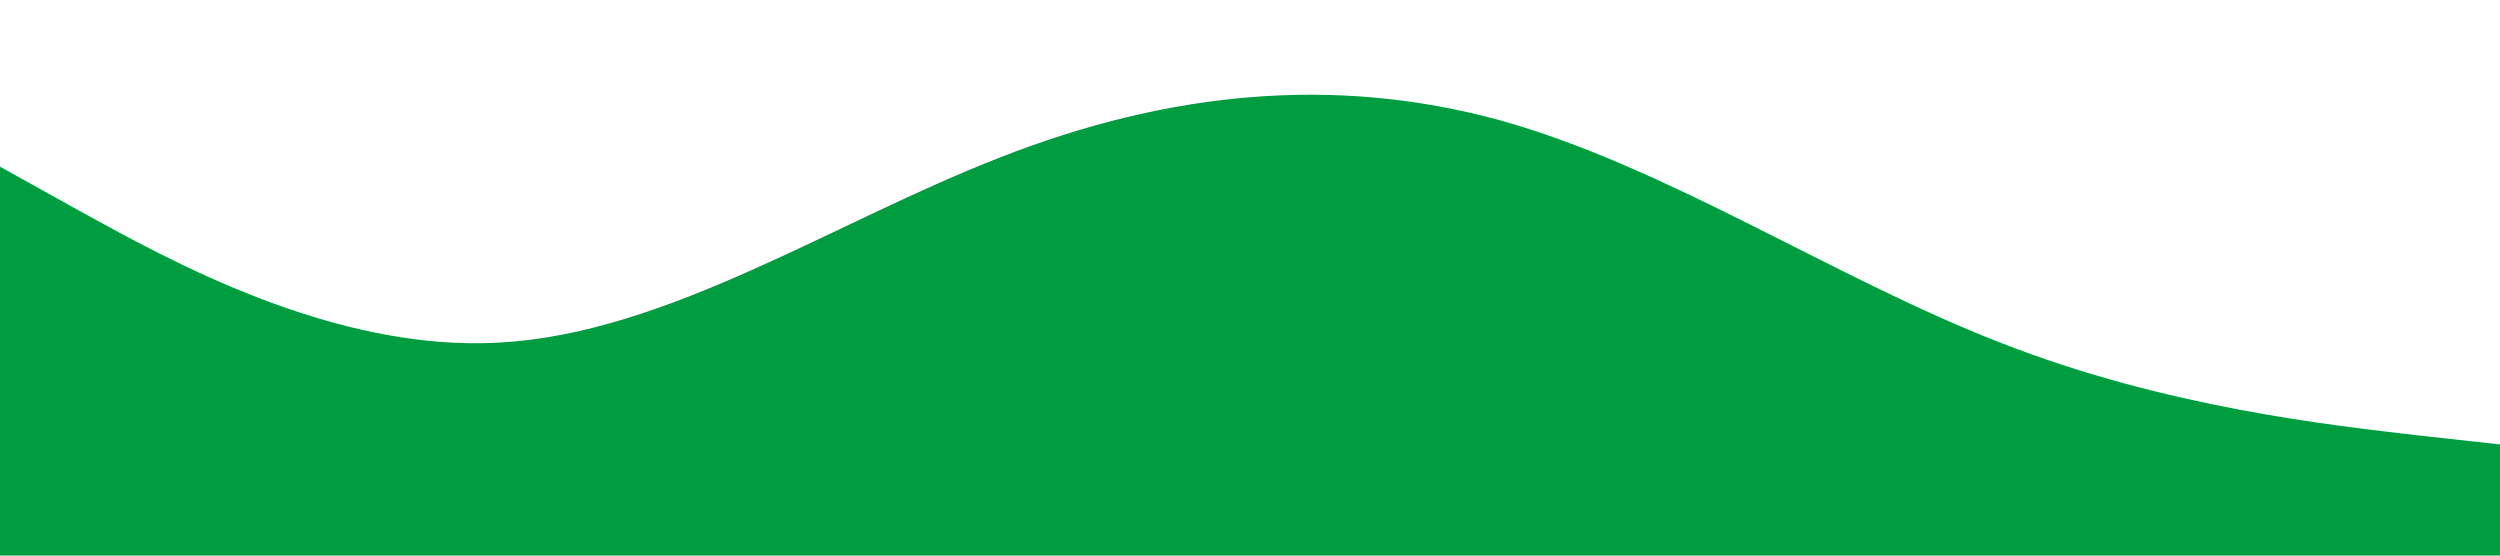 <?xml version="1.0" standalone="no"?><svg xmlns="http://www.w3.org/2000/svg" viewBox="0 0 1440 320"><path fill="#009C40" fill-opacity="1" d="M0,96L48,122.7C96,149,192,203,288,197.3C384,192,480,128,576,90.7C672,53,768,43,864,69.3C960,96,1056,160,1152,197.3C1248,235,1344,245,1392,250.7L1440,256L1440,320L1392,320C1344,320,1248,320,1152,320C1056,320,960,320,864,320C768,320,672,320,576,320C480,320,384,320,288,320C192,320,96,320,48,320L0,320Z"></path></svg>